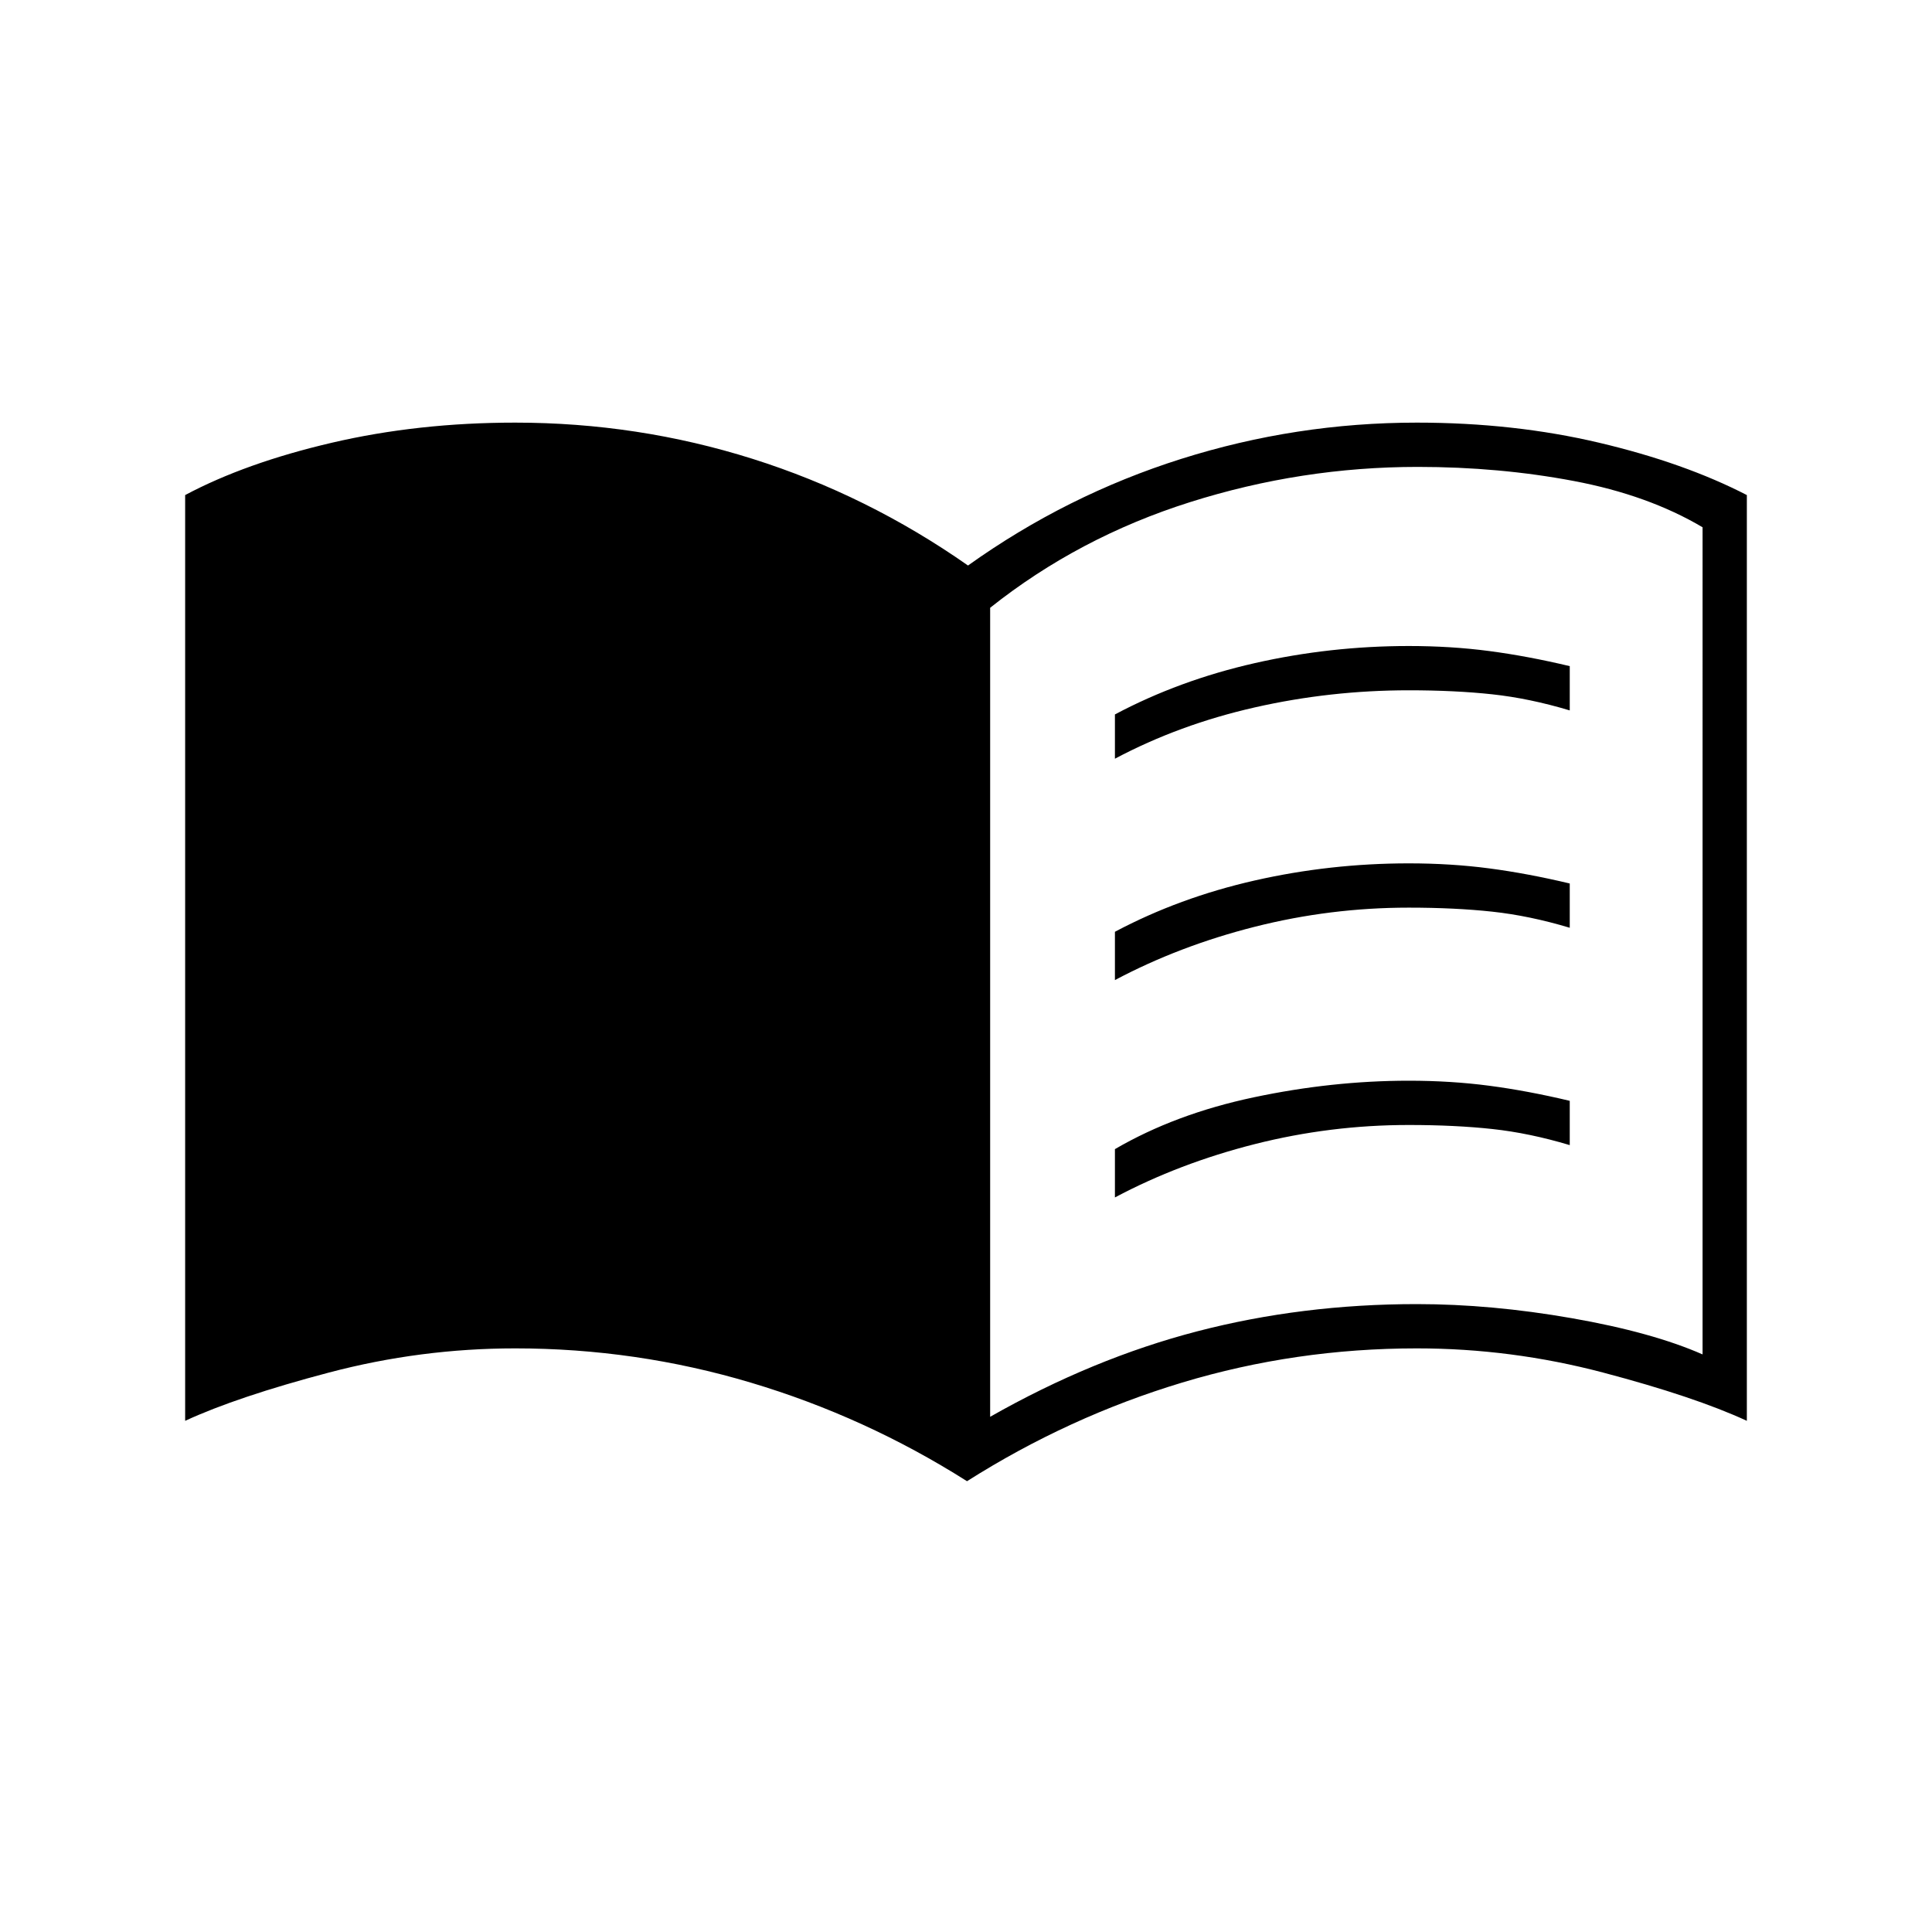 <svg xmlns="http://www.w3.org/2000/svg" width="48" height="48" viewBox="0 96 960 960"><path d="M554 473v-22q32-17 69.5-25.5T700 417q21 0 40 2.5t40 7.5v22q-20-6-38.5-8t-41.5-2q-39 0-76.5 8.5T554 473Zm0 218v-24q30-17.5 69-25.75t77-8.25q21 0 40 2.5t40 7.5v22q-20-6-38.5-8t-41.5-2q-39 0-76.5 9.5T554 691Zm0-108v-24q32-17 69.5-25.5T700 525q21 0 40 2.5t40 7.5v22q-20-6-38.5-8t-41.5-2q-39 0-76.5 9.5T554 583Zm-62 217q51-29 103-42.5T704 744q37 0 77 7t65 18V358q-27-16-64-23t-77.531-7q-57.778 0-113.123 17.5Q536 363 492 398v402Zm-11.5 32Q430 800 373 783t-117-17q-47 0-92.5 12T92 802V342q30-16 72.866-26 42.867-10 91.134-10 60.911 0 117.956 18Q431 342 481 377q49-35 106-53t117-18q48.267 0 90.634 10Q837 326 868 342v460q-26-12-71.5-24T704 766q-60.256 0-116.628 17T480.5 832Z"/></svg>